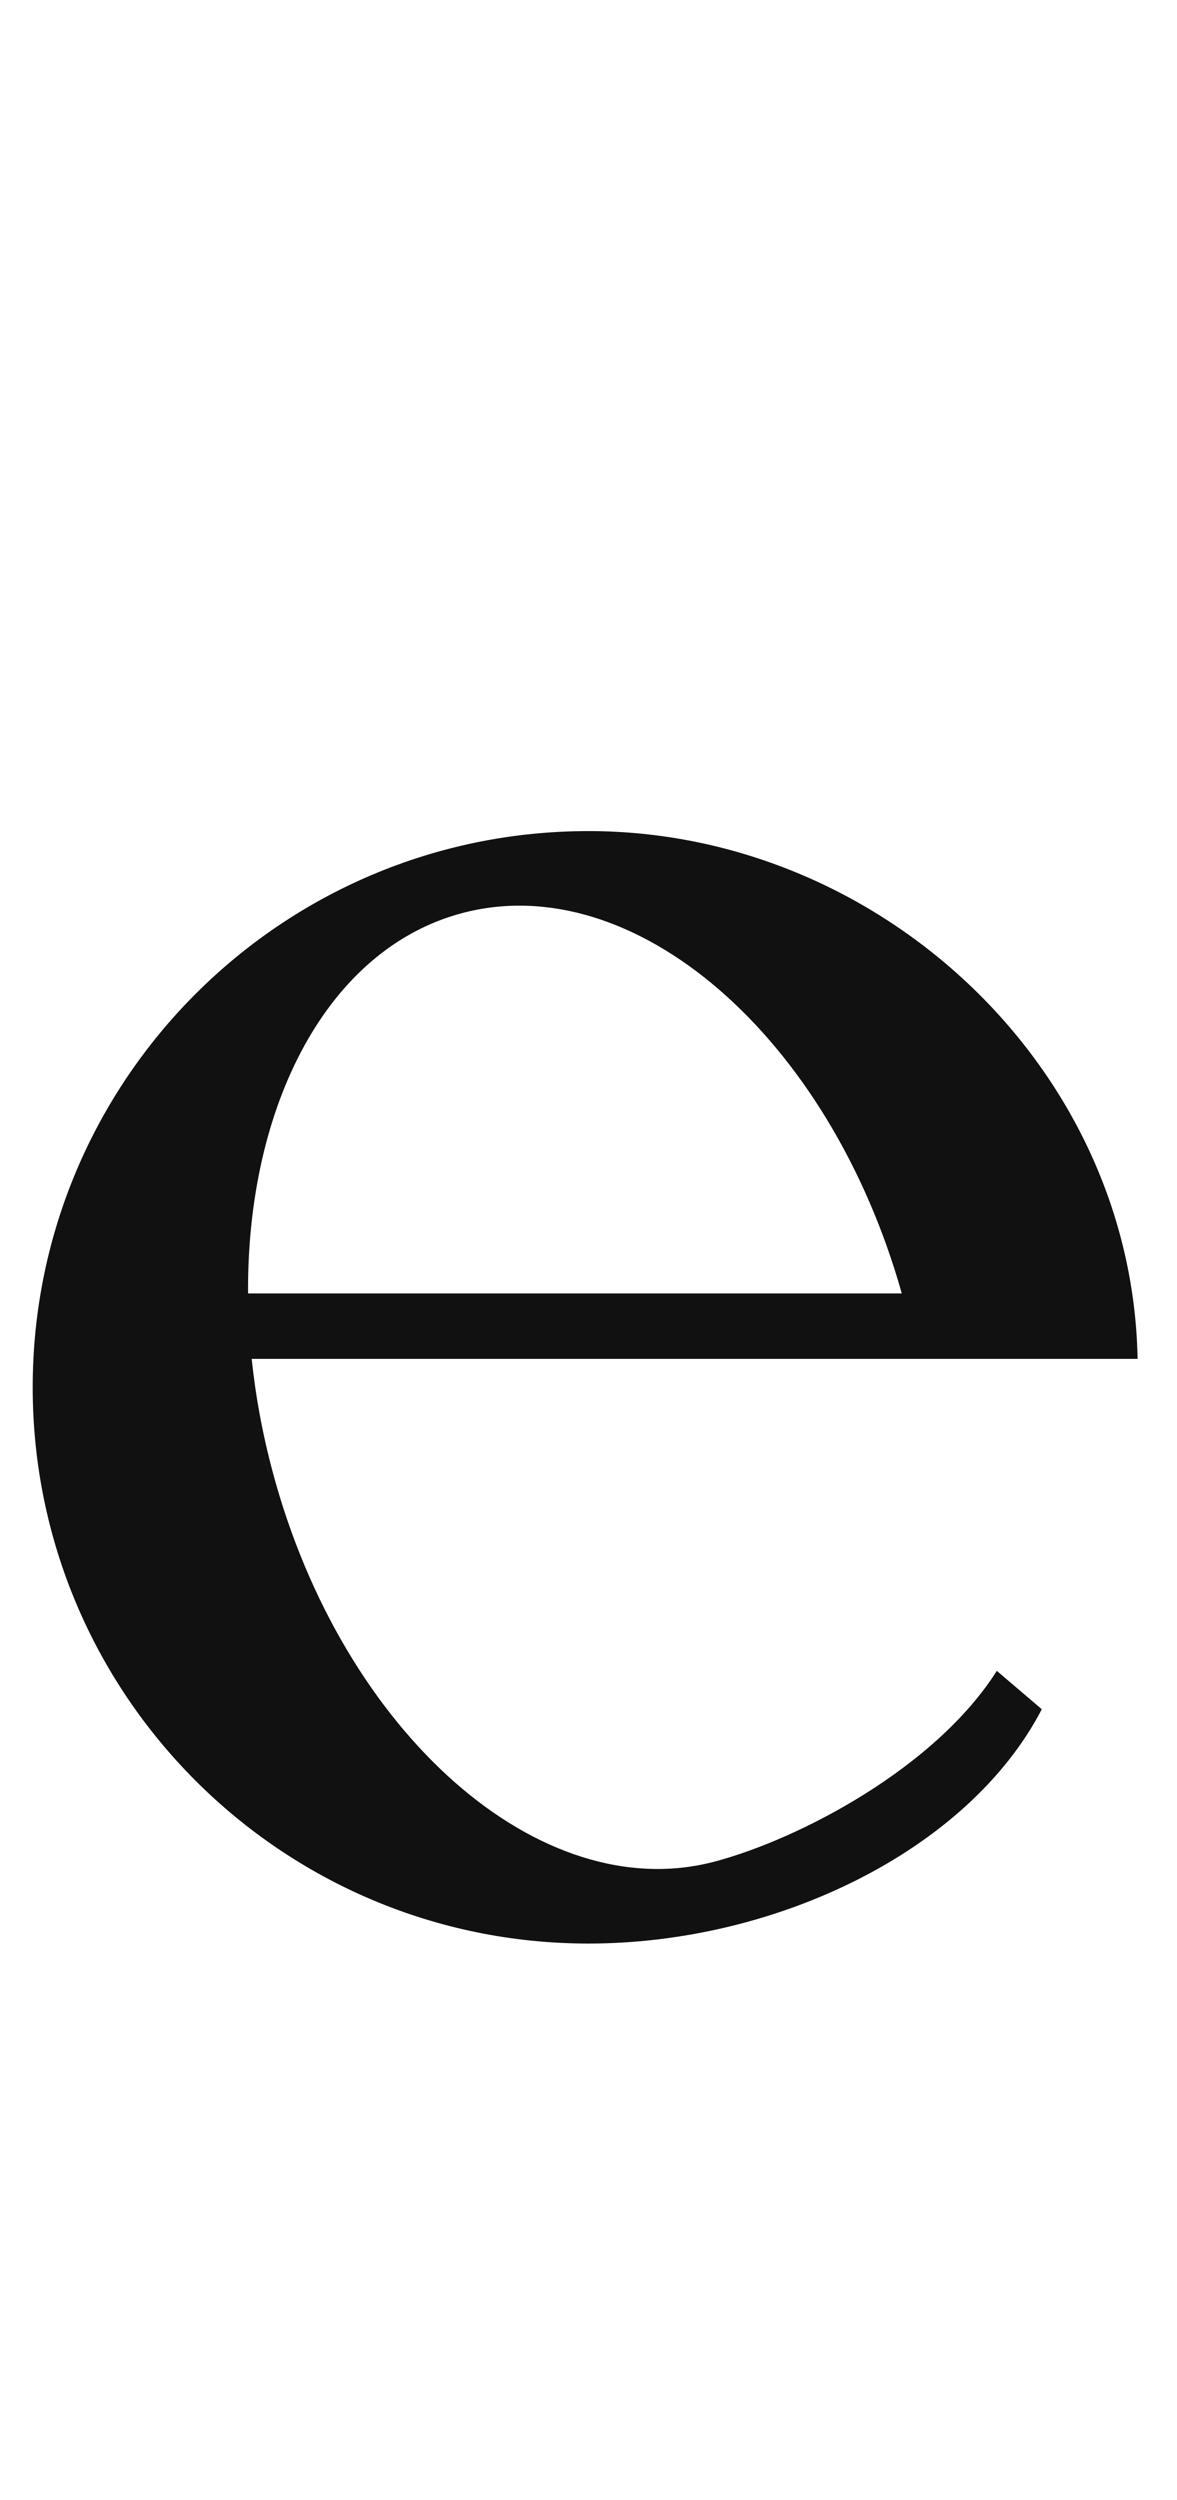 <svg width="90" height="191" viewBox="0 0 90 191" fill="none" xmlns="http://www.w3.org/2000/svg">
<path fill-rule="evenodd" clip-rule="evenodd" d="M45 148.5C59.306 148.5 74.023 141.432 79.663 130.597L76.223 127.665C71.523 135.07 61.192 140.484 54.706 142.222C41.369 145.796 26.212 132.475 20.852 112.47C20.071 109.555 19.541 106.658 19.246 103.826H86.986C86.59 81.555 67.261 63.5 45 63.5C21.528 63.5 2.5 82.528 2.5 106C2.5 129.472 21.528 148.5 45 148.5ZM68.955 98.826L18.968 98.826C18.875 84.406 25.063 72.519 35.294 69.778C48.474 66.246 63.431 79.213 68.955 98.826Z" fill="#111111"/>
</svg>

